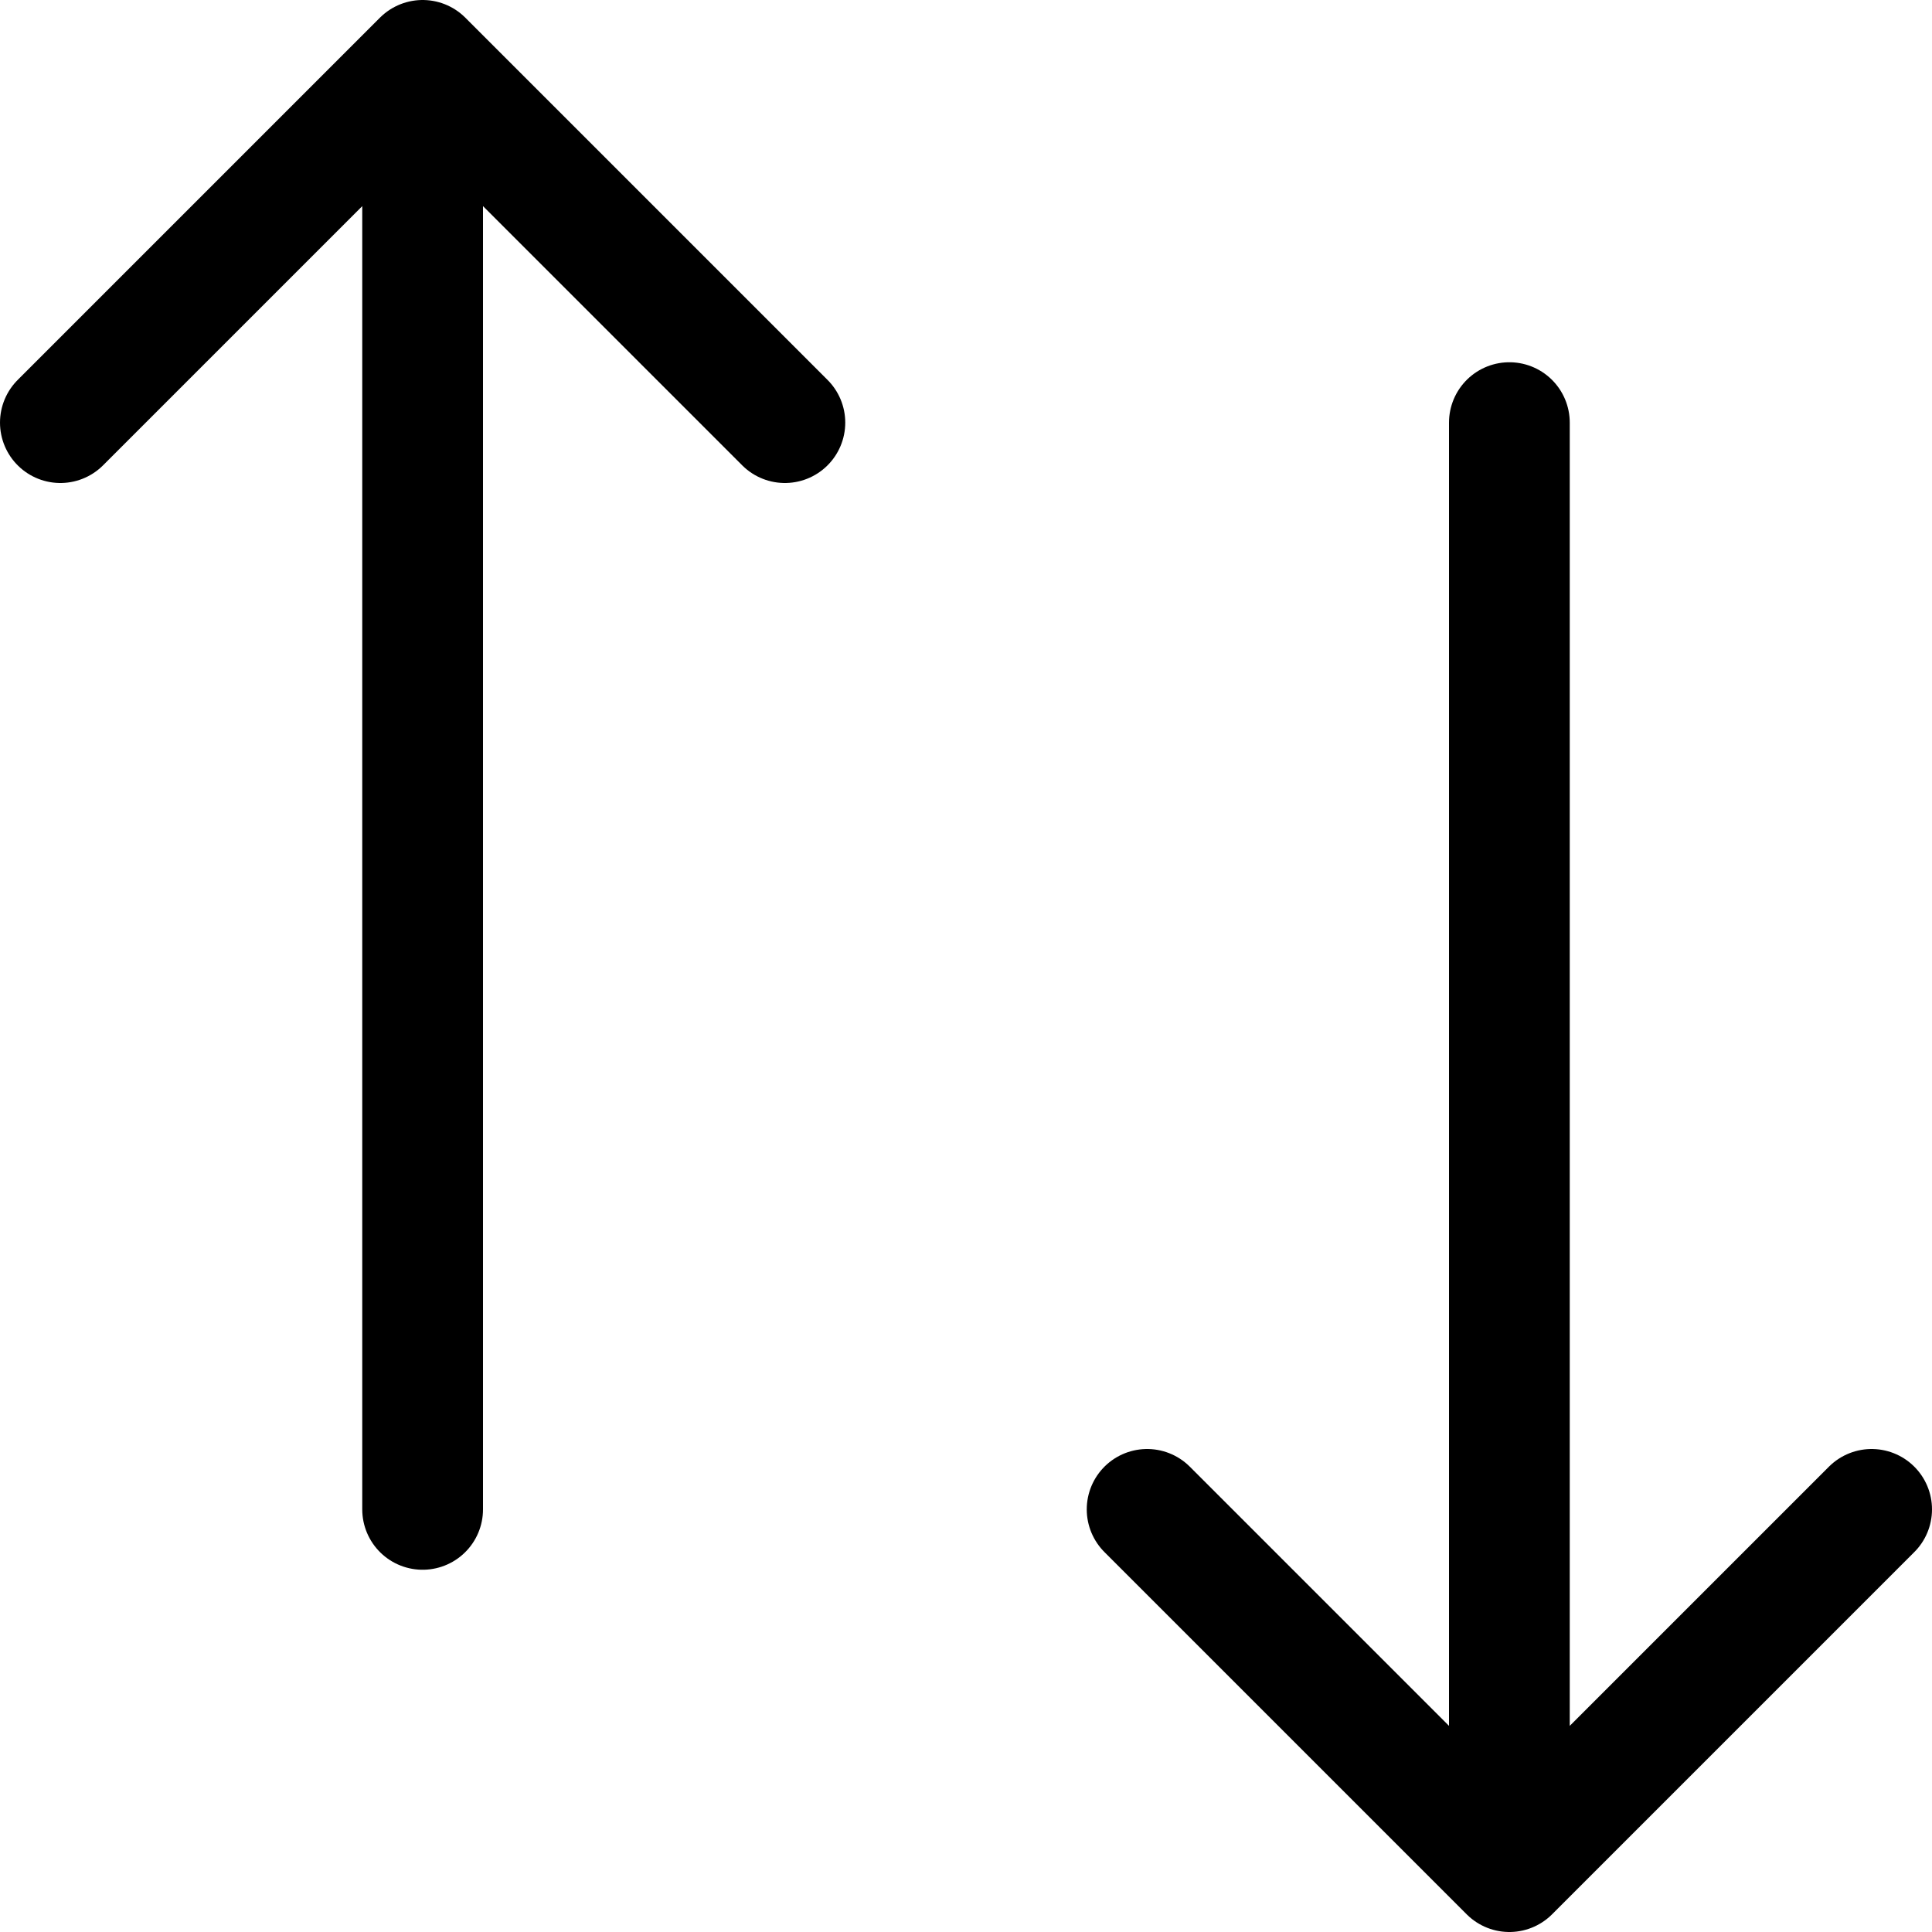 <svg xmlns="http://www.w3.org/2000/svg" width="16" height="16" viewBox="0 0 16 16"><path stroke="currentColor" fill="none" stroke-linecap="round" stroke-linejoin="round" d="m.5 3.5 3-3m0 0 3 3m-3-3v12m6 0 3 3m0 0 3-3m-3 3v-12"/></svg>